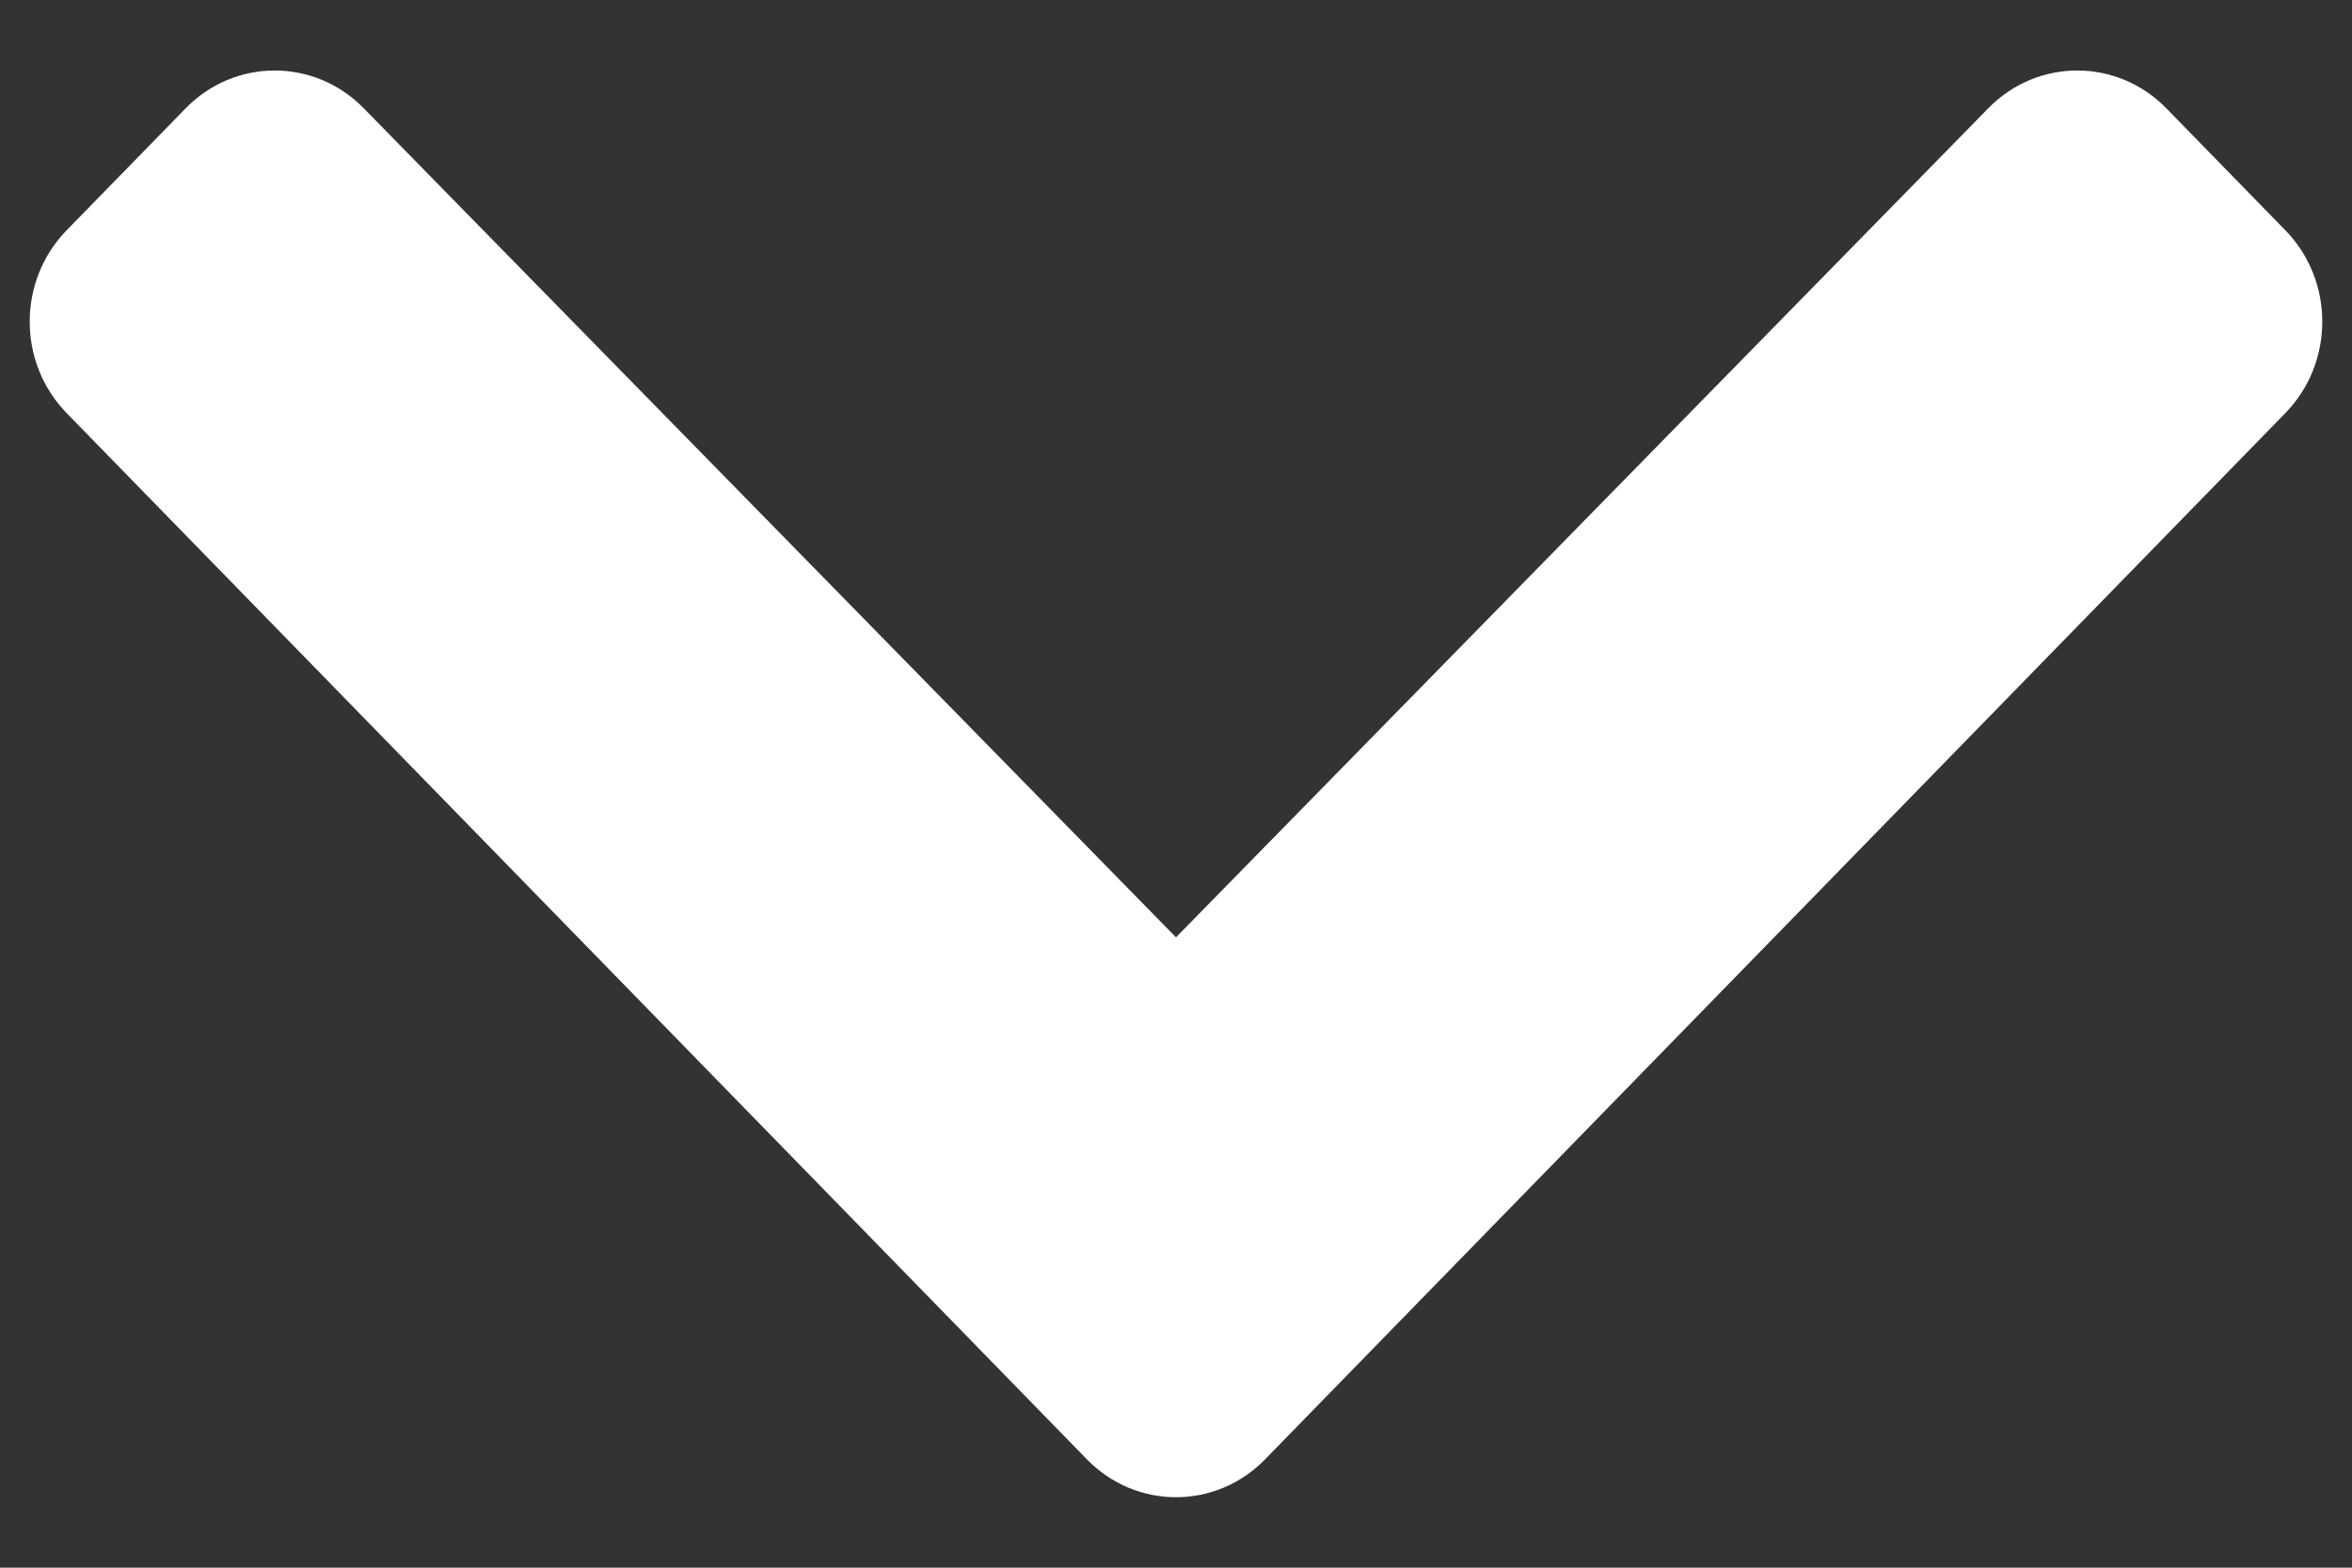 ﻿<?xml version="1.0" encoding="utf-8"?>
<svg version="1.1" xmlns:xlink="http://www.w3.org/1999/xlink" width="15px" height="10px" xmlns="http://www.w3.org/2000/svg">
  <rect width="100%" height="100%" fill="#333333" stroke="none"/>
  <g transform="matrix(1 0 0 1 -211 -26 )">
    <path d="M 8.068 9.309  C 7.754 9.631  7.246 9.631  6.932 9.309  L 0.425 2.635  C 0.111 2.313  0.111 1.791  0.425 1.469  L 1.184 0.691  C 1.497 0.37  2.005 0.369  2.319 0.69  L 7.5 5.979  L 12.681 0.69  C 12.995 0.369  13.503 0.37  13.816 0.691  L 14.575 1.469  C 14.889 1.791  14.889 2.313  14.575 2.635  L 8.068 9.309  Z " fill-rule="nonzero" fill="#ffffff" stroke="none" transform="matrix(1 0 0 1 211 26 )" />
  </g>
</svg>